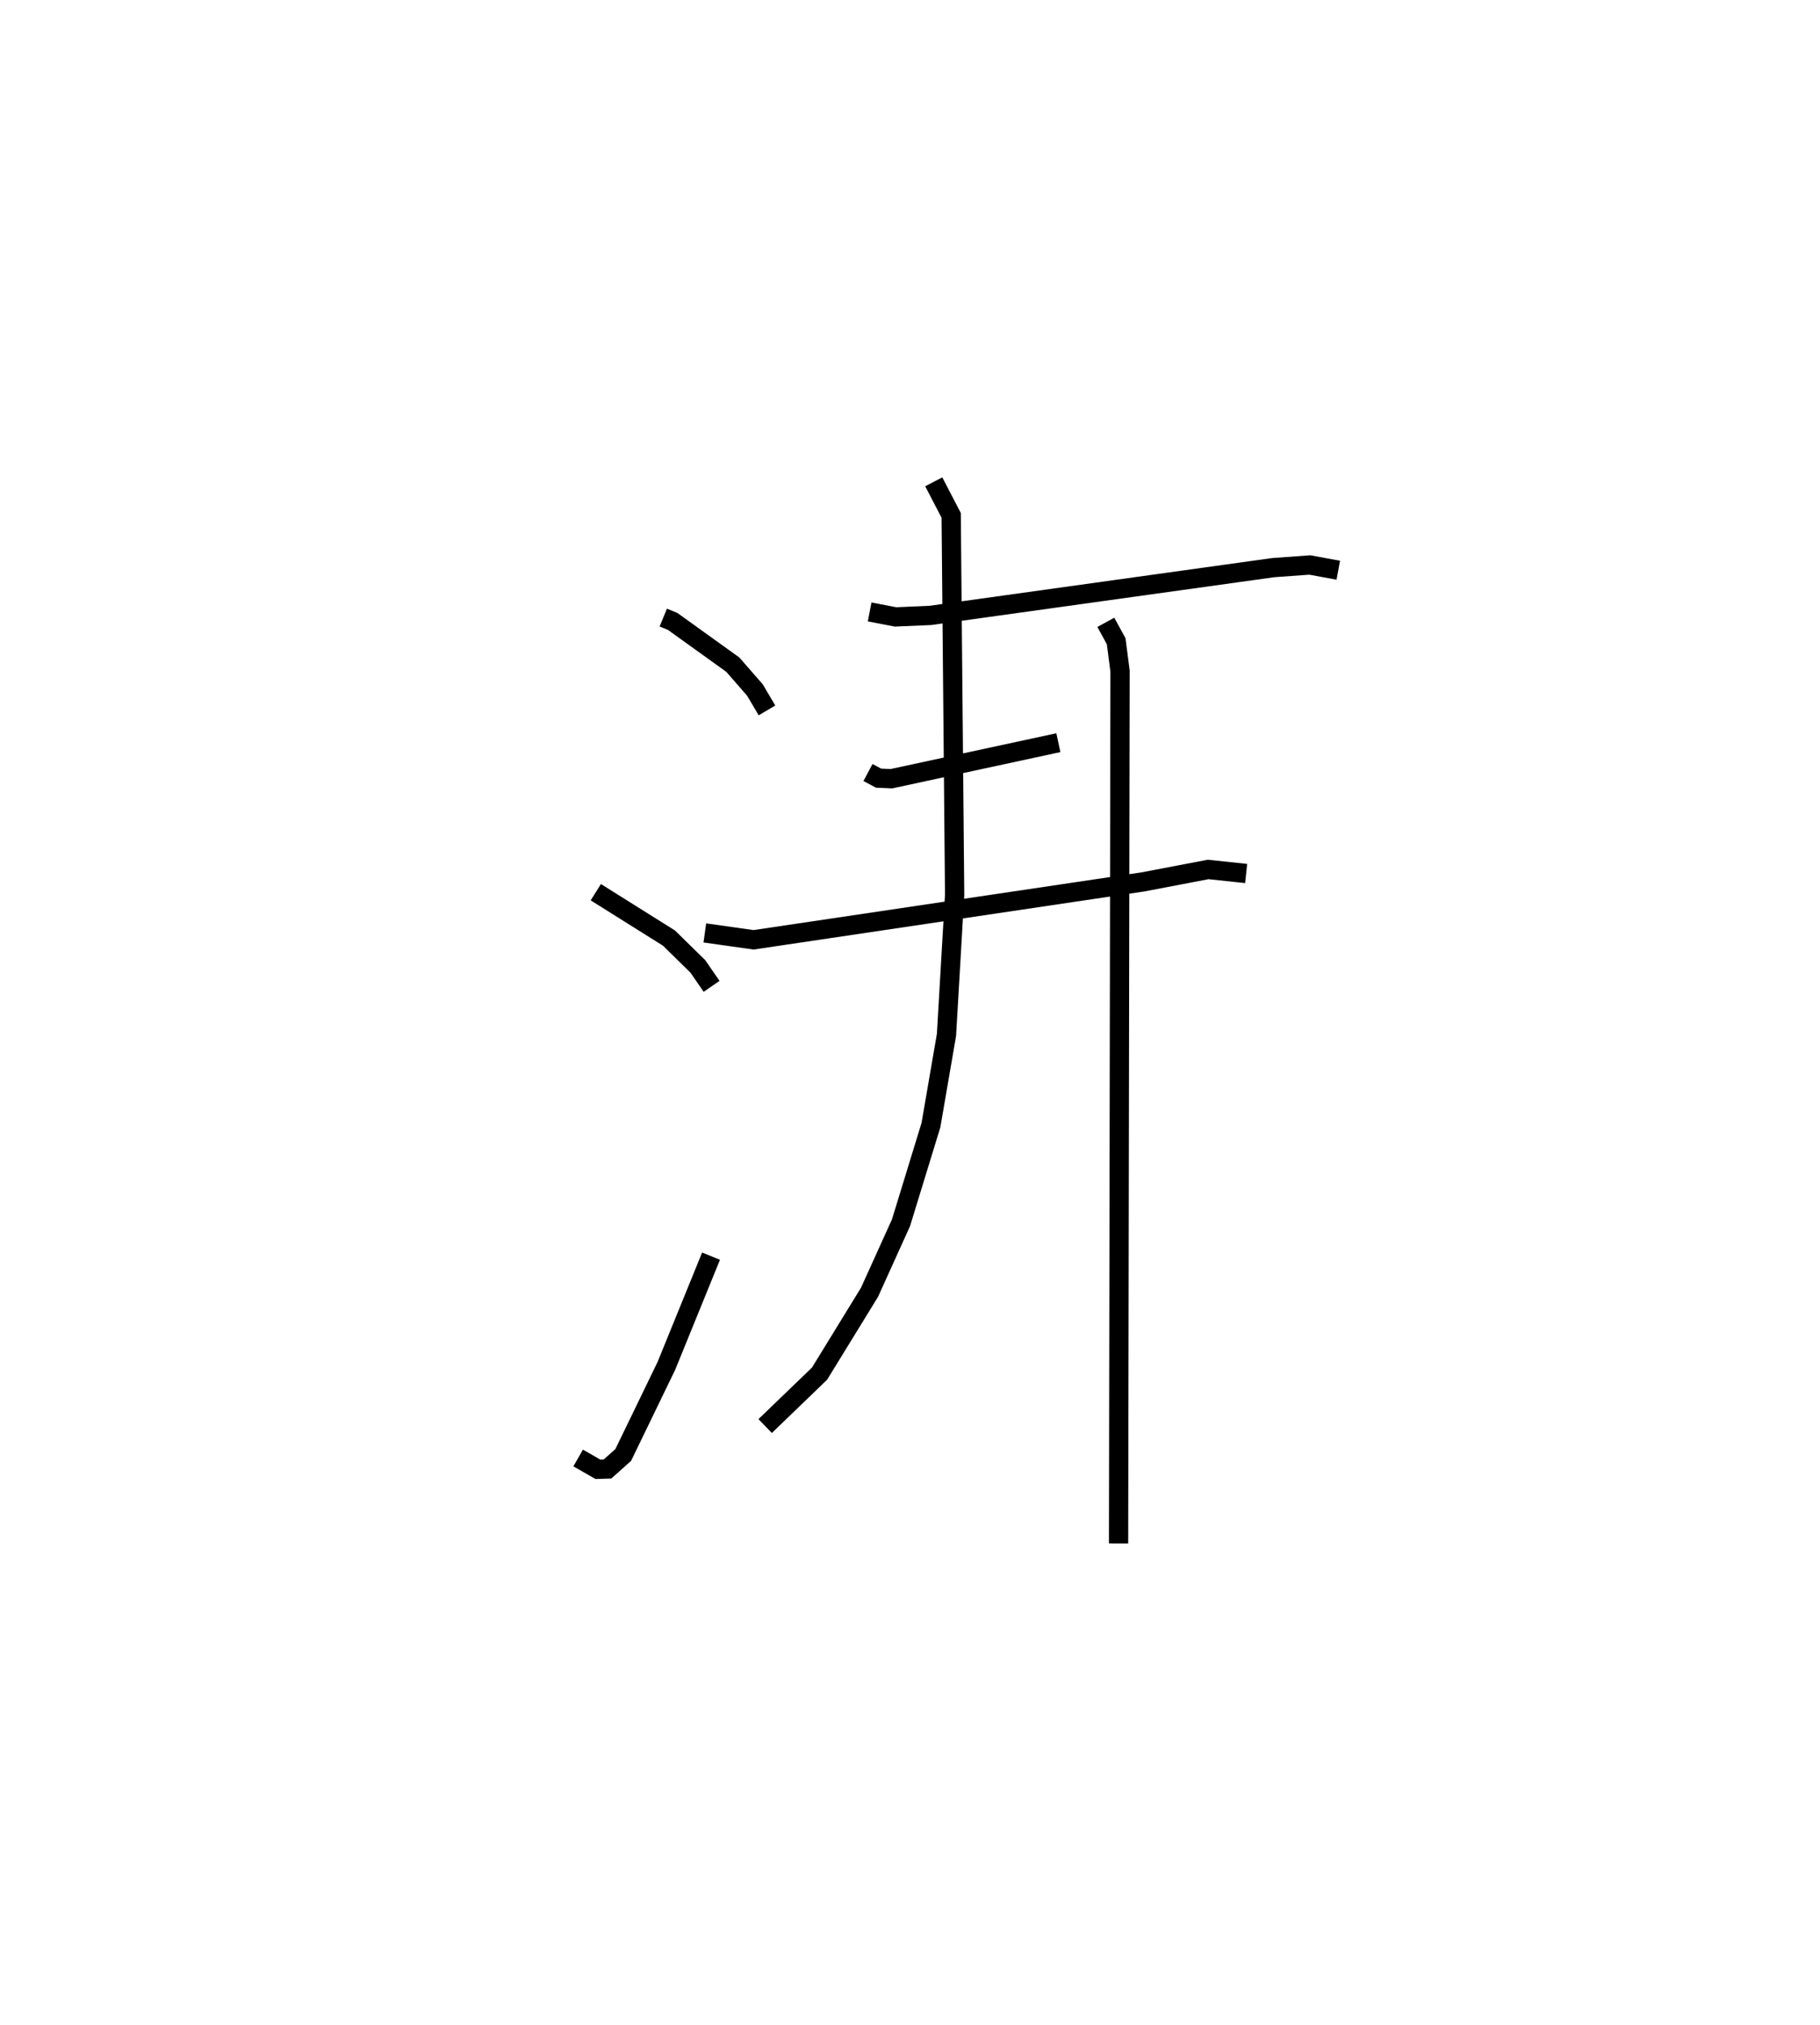 <?xml version="1.0" encoding="utf-8" ?>
<svg baseProfile="full" height="105.081" version="1.1" width="94.451" xmlns="http://www.w3.org/2000/svg" xmlns:ev="http://www.w3.org/2001/xml-events" xmlns:xlink="http://www.w3.org/1999/xlink"><defs /><rect fill="white" height="105.081" width="94.451" x="0" y="0" /><path d="M25,28.874 m0.0,0.0 m9.422,3.169 l0.488,0.201 3.121,2.243 l1.146,1.313 0.626,1.06 m-8.883,9.432 l3.798,2.381 1.5,1.472 l0.71,1.032 m-6.924,24.471 l1.024,0.586 0.499,-0.015 l0.817,-0.729 2.237,-4.618 l2.319,-5.696 m8.231,-33.426 l1.344,0.259 1.798,-0.077 l17.8,-2.48 1.902,-0.138 l1.477,0.272 m-24.407,10.496 l0.548,0.292 0.666,0.03 l8.666,-1.87 m-18.347,9.871 l2.529,0.357 20.2,-3.003 l3.391,-0.647 1.972,0.209 m-16.212,-20.322 l0.905,1.741 0.179,19.684 l-0.423,7.27 -0.806,4.679 l-1.554,5.068 -1.634,3.608 l-2.593,4.221 -2.823,2.721 m17.679,-41.701 l0.537,0.981 0.201,1.549 l-0.077,45.261 " fill="none" stroke="black" stroke-width="1" /></svg>